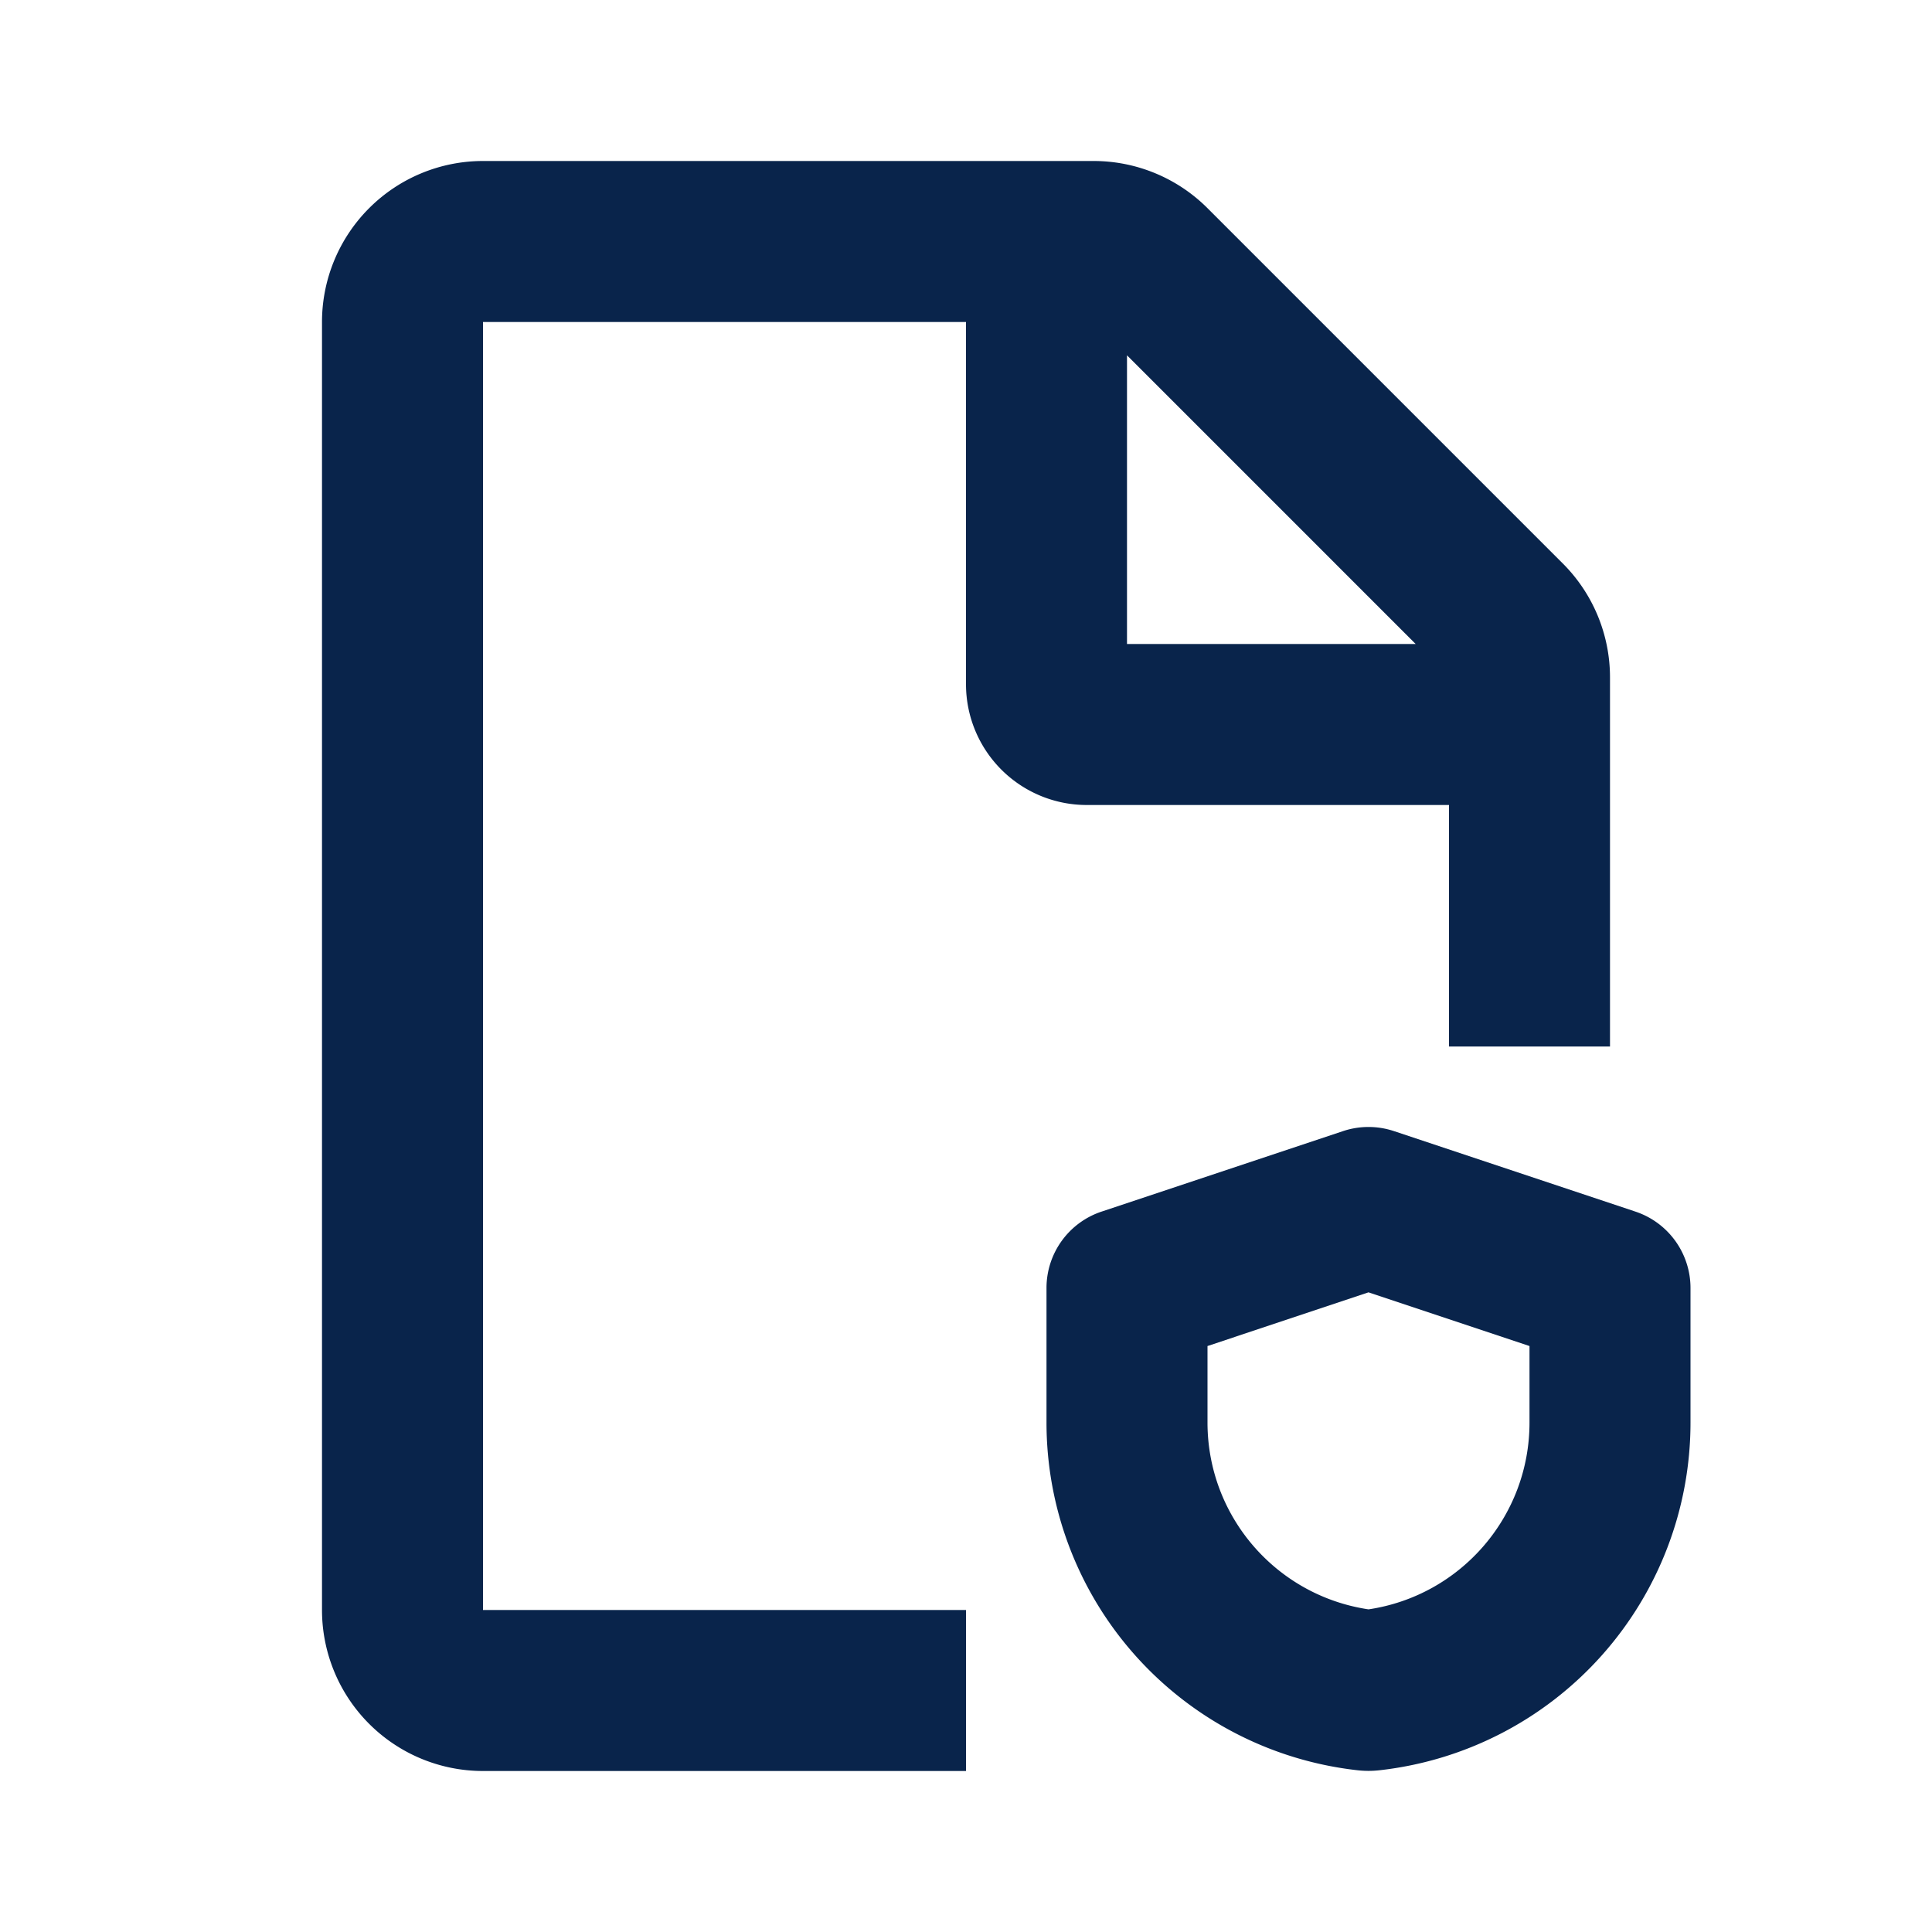 <svg xmlns="http://www.w3.org/2000/svg" width="24" height="24"><g fill="none" fill-rule="evenodd"><path d="M24 0v24H0V0h24ZM12.593 23.258l-.011.002-.071.035-.02.004-.014-.004-.071-.035c-.01-.004-.019-.001-.024.005l-.004.01-.017.428.005.02.01.013.104.074.015.004.012-.004.104-.074.012-.016.004-.017-.017-.427c-.002-.01-.009-.017-.017-.018Zm.265-.113-.013.002-.185.093-.01.01-.003.011.018.43.005.012.008.007.201.093c.012.004.023 0 .029-.008l.004-.014-.034-.614c-.003-.012-.01-.02-.02-.022Zm-.715.002a.023.023 0 0 0-.027.006l-.006.014-.034.614c0 .012.007.02.017.024l.015-.002.201-.093.01-.008.004-.011.017-.43-.003-.012-.01-.01-.184-.092Z"/><path fill="#09244B" d="M13.586 2A2 2 0 0 1 15 2.586L19.414 7A2 2 0 0 1 20 8.414V13h-2v-3h-4.5A1.5 1.5 0 0 1 12 8.5V4H6v16h6v2H6a2 2 0 0 1-2-2V4a2 2 0 0 1 2-2h7.586Zm3.73 12.051 3 1A1 1 0 0 1 21 16v1.671a4.346 4.346 0 0 1-3.866 4.32c-.09.01-.179.01-.268 0A4.346 4.346 0 0 1 13 17.671V16a1 1 0 0 1 .684-.949l3-1a1 1 0 0 1 .632 0ZM17 16.054l-2 .667v.95c0 1.167.855 2.15 2 2.321 1.145-.17 2-1.154 2-2.32v-.951l-2-.667Zm-3-11.64V8h3.586L14 4.414Z"/></g></svg>